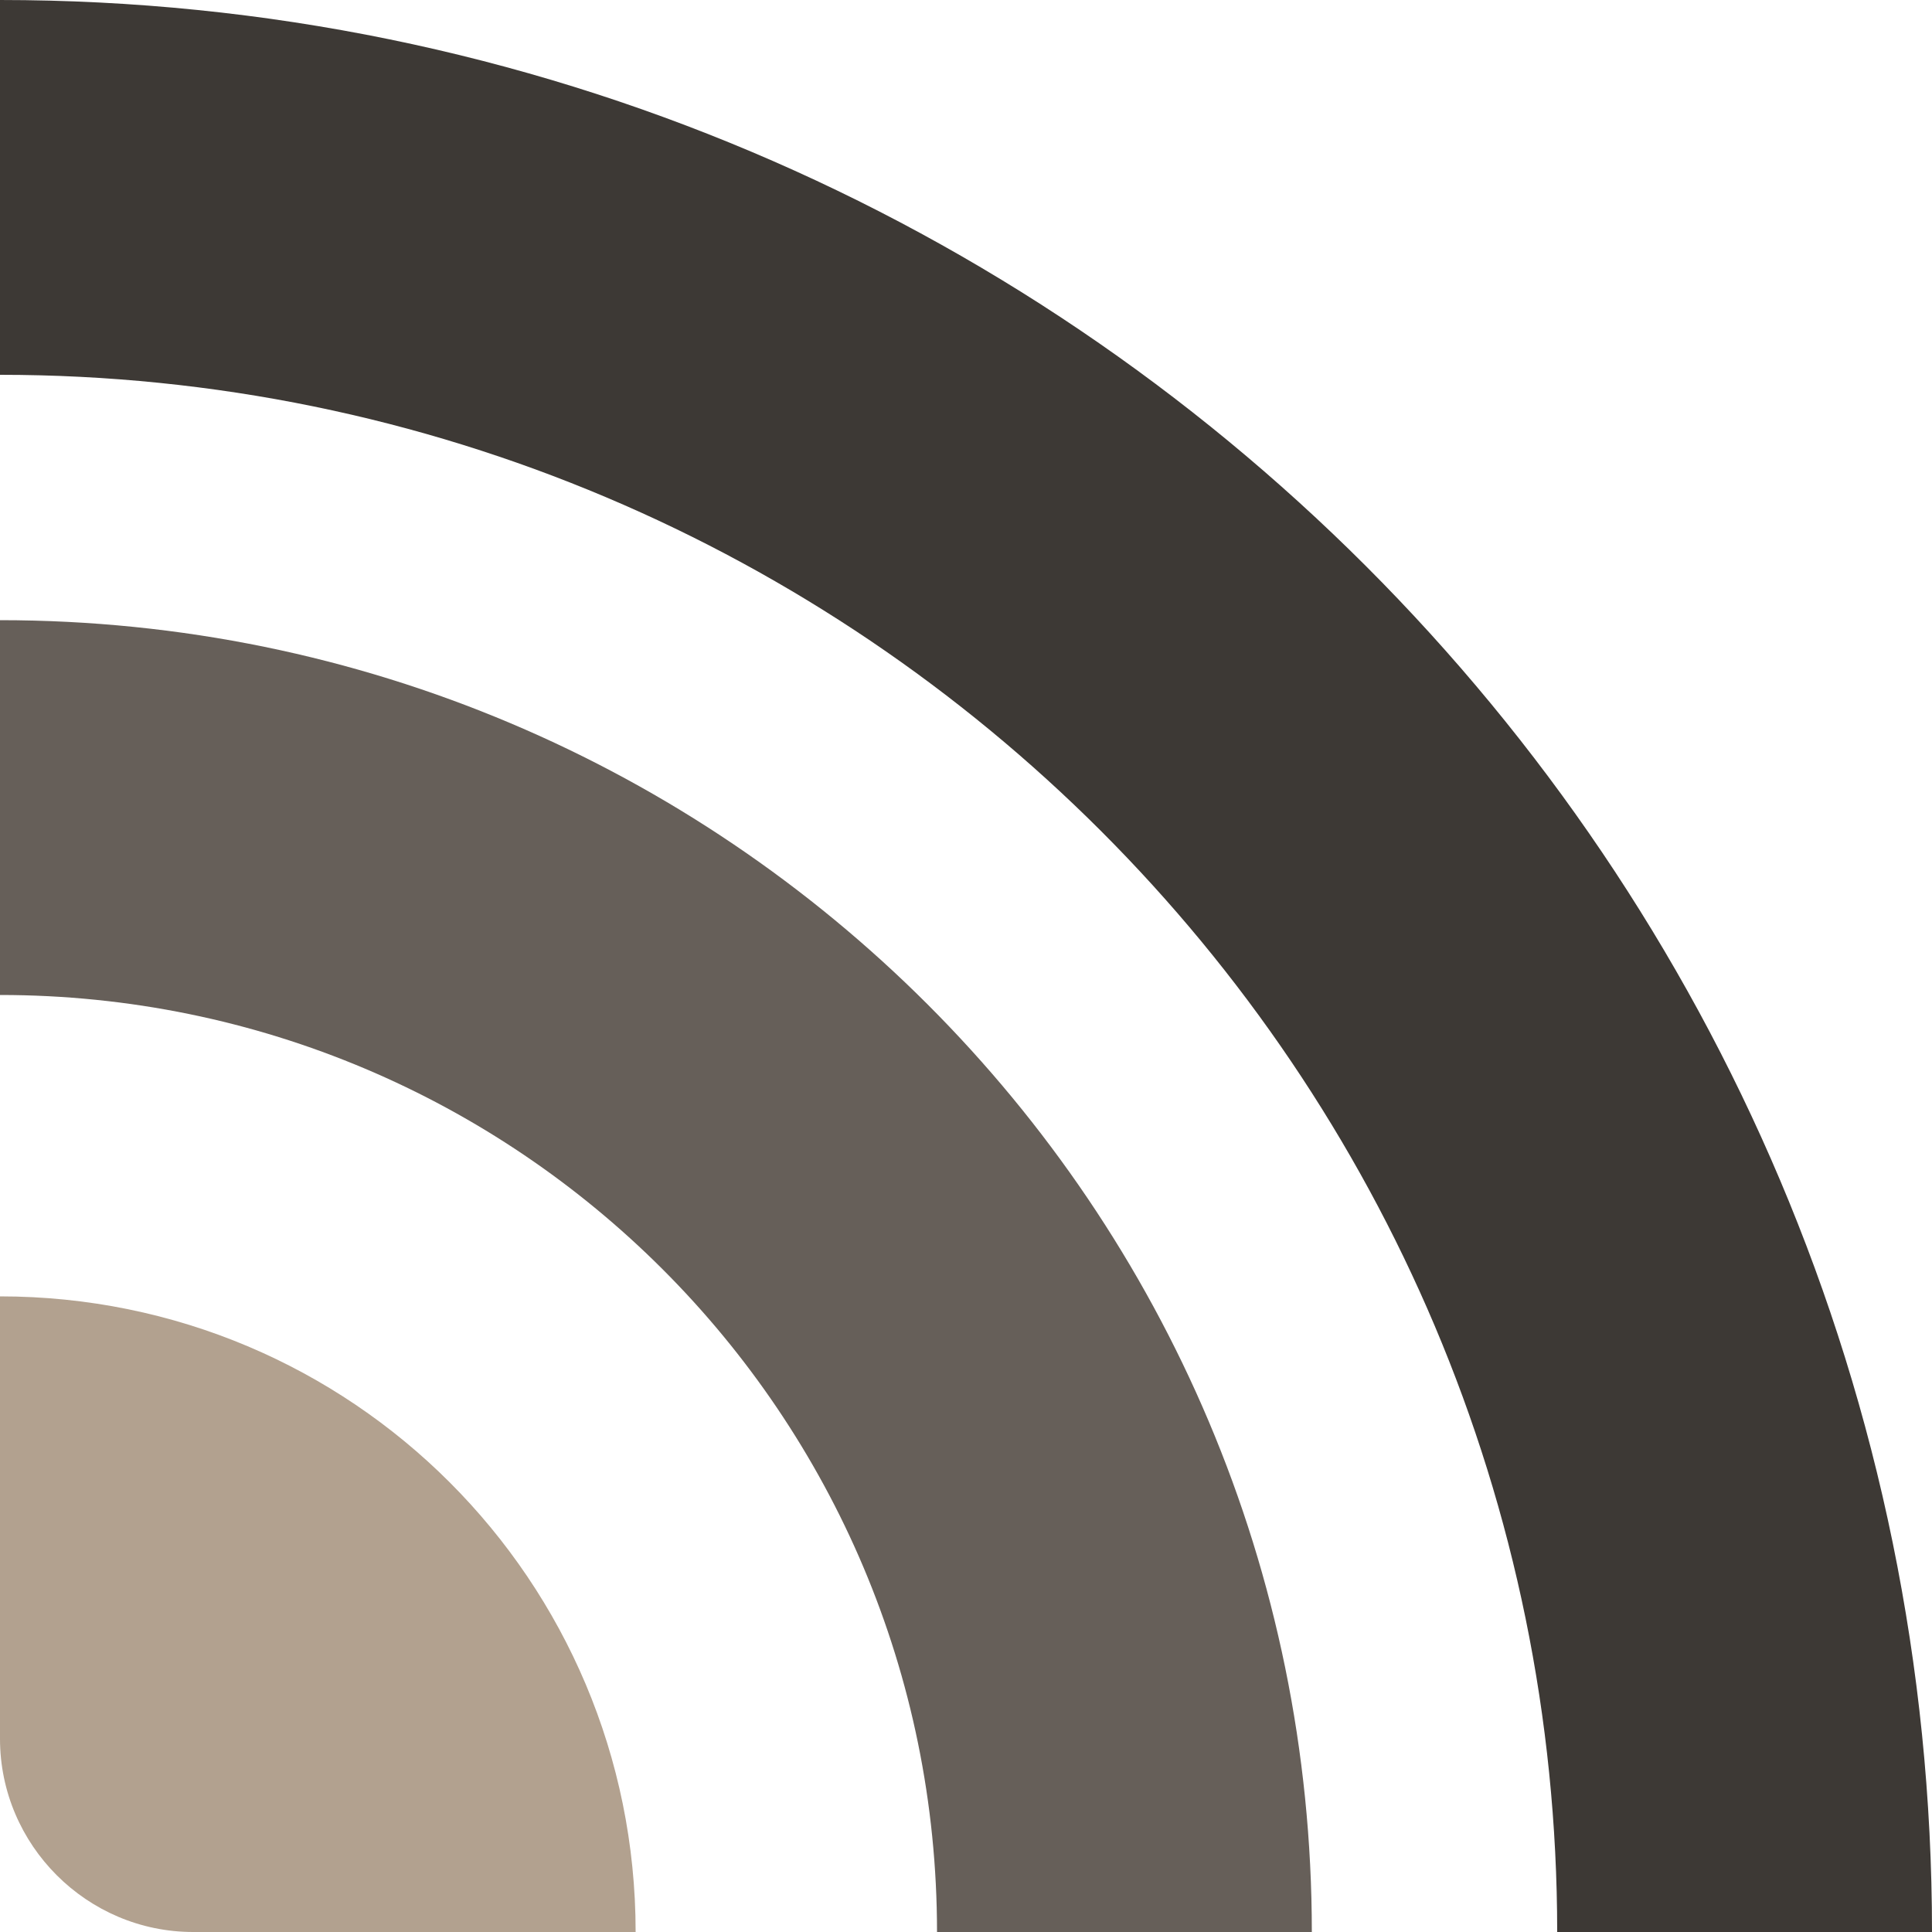 <?xml version="1.0" encoding="UTF-8"?>
<svg id="Layer_2" data-name="Layer 2" xmlns="http://www.w3.org/2000/svg" viewBox="0 0 10 10">
  <defs>
    <style>
      .cls-1 {
        fill: #b2a18f;
      }

      .cls-2 {
        fill: #665f59;
      }

      .cls-3 {
        fill: #3d3935;
      }
    </style>
  </defs>
  <g id="Layer_1-2" data-name="Layer 1">
    <g>
      <path class="cls-1" d="M0,6.71v2.29c0,.55.45,1,1,1h2.29c0-1.82-1.47-3.29-3.29-3.29Z"/>
      <path class="cls-2" d="M4.85,10h1.94C6.79,6.25,3.75,3.21,0,3.21v1.94c2.68,0,4.85,2.17,4.85,4.85Z"/>
      <path class="cls-3" d="M8.06,10h1.94C10,4.48,5.52,0,0,0v1.94c4.45,0,8.06,3.61,8.06,8.06Z"/>
    </g>
  </g>
</svg>